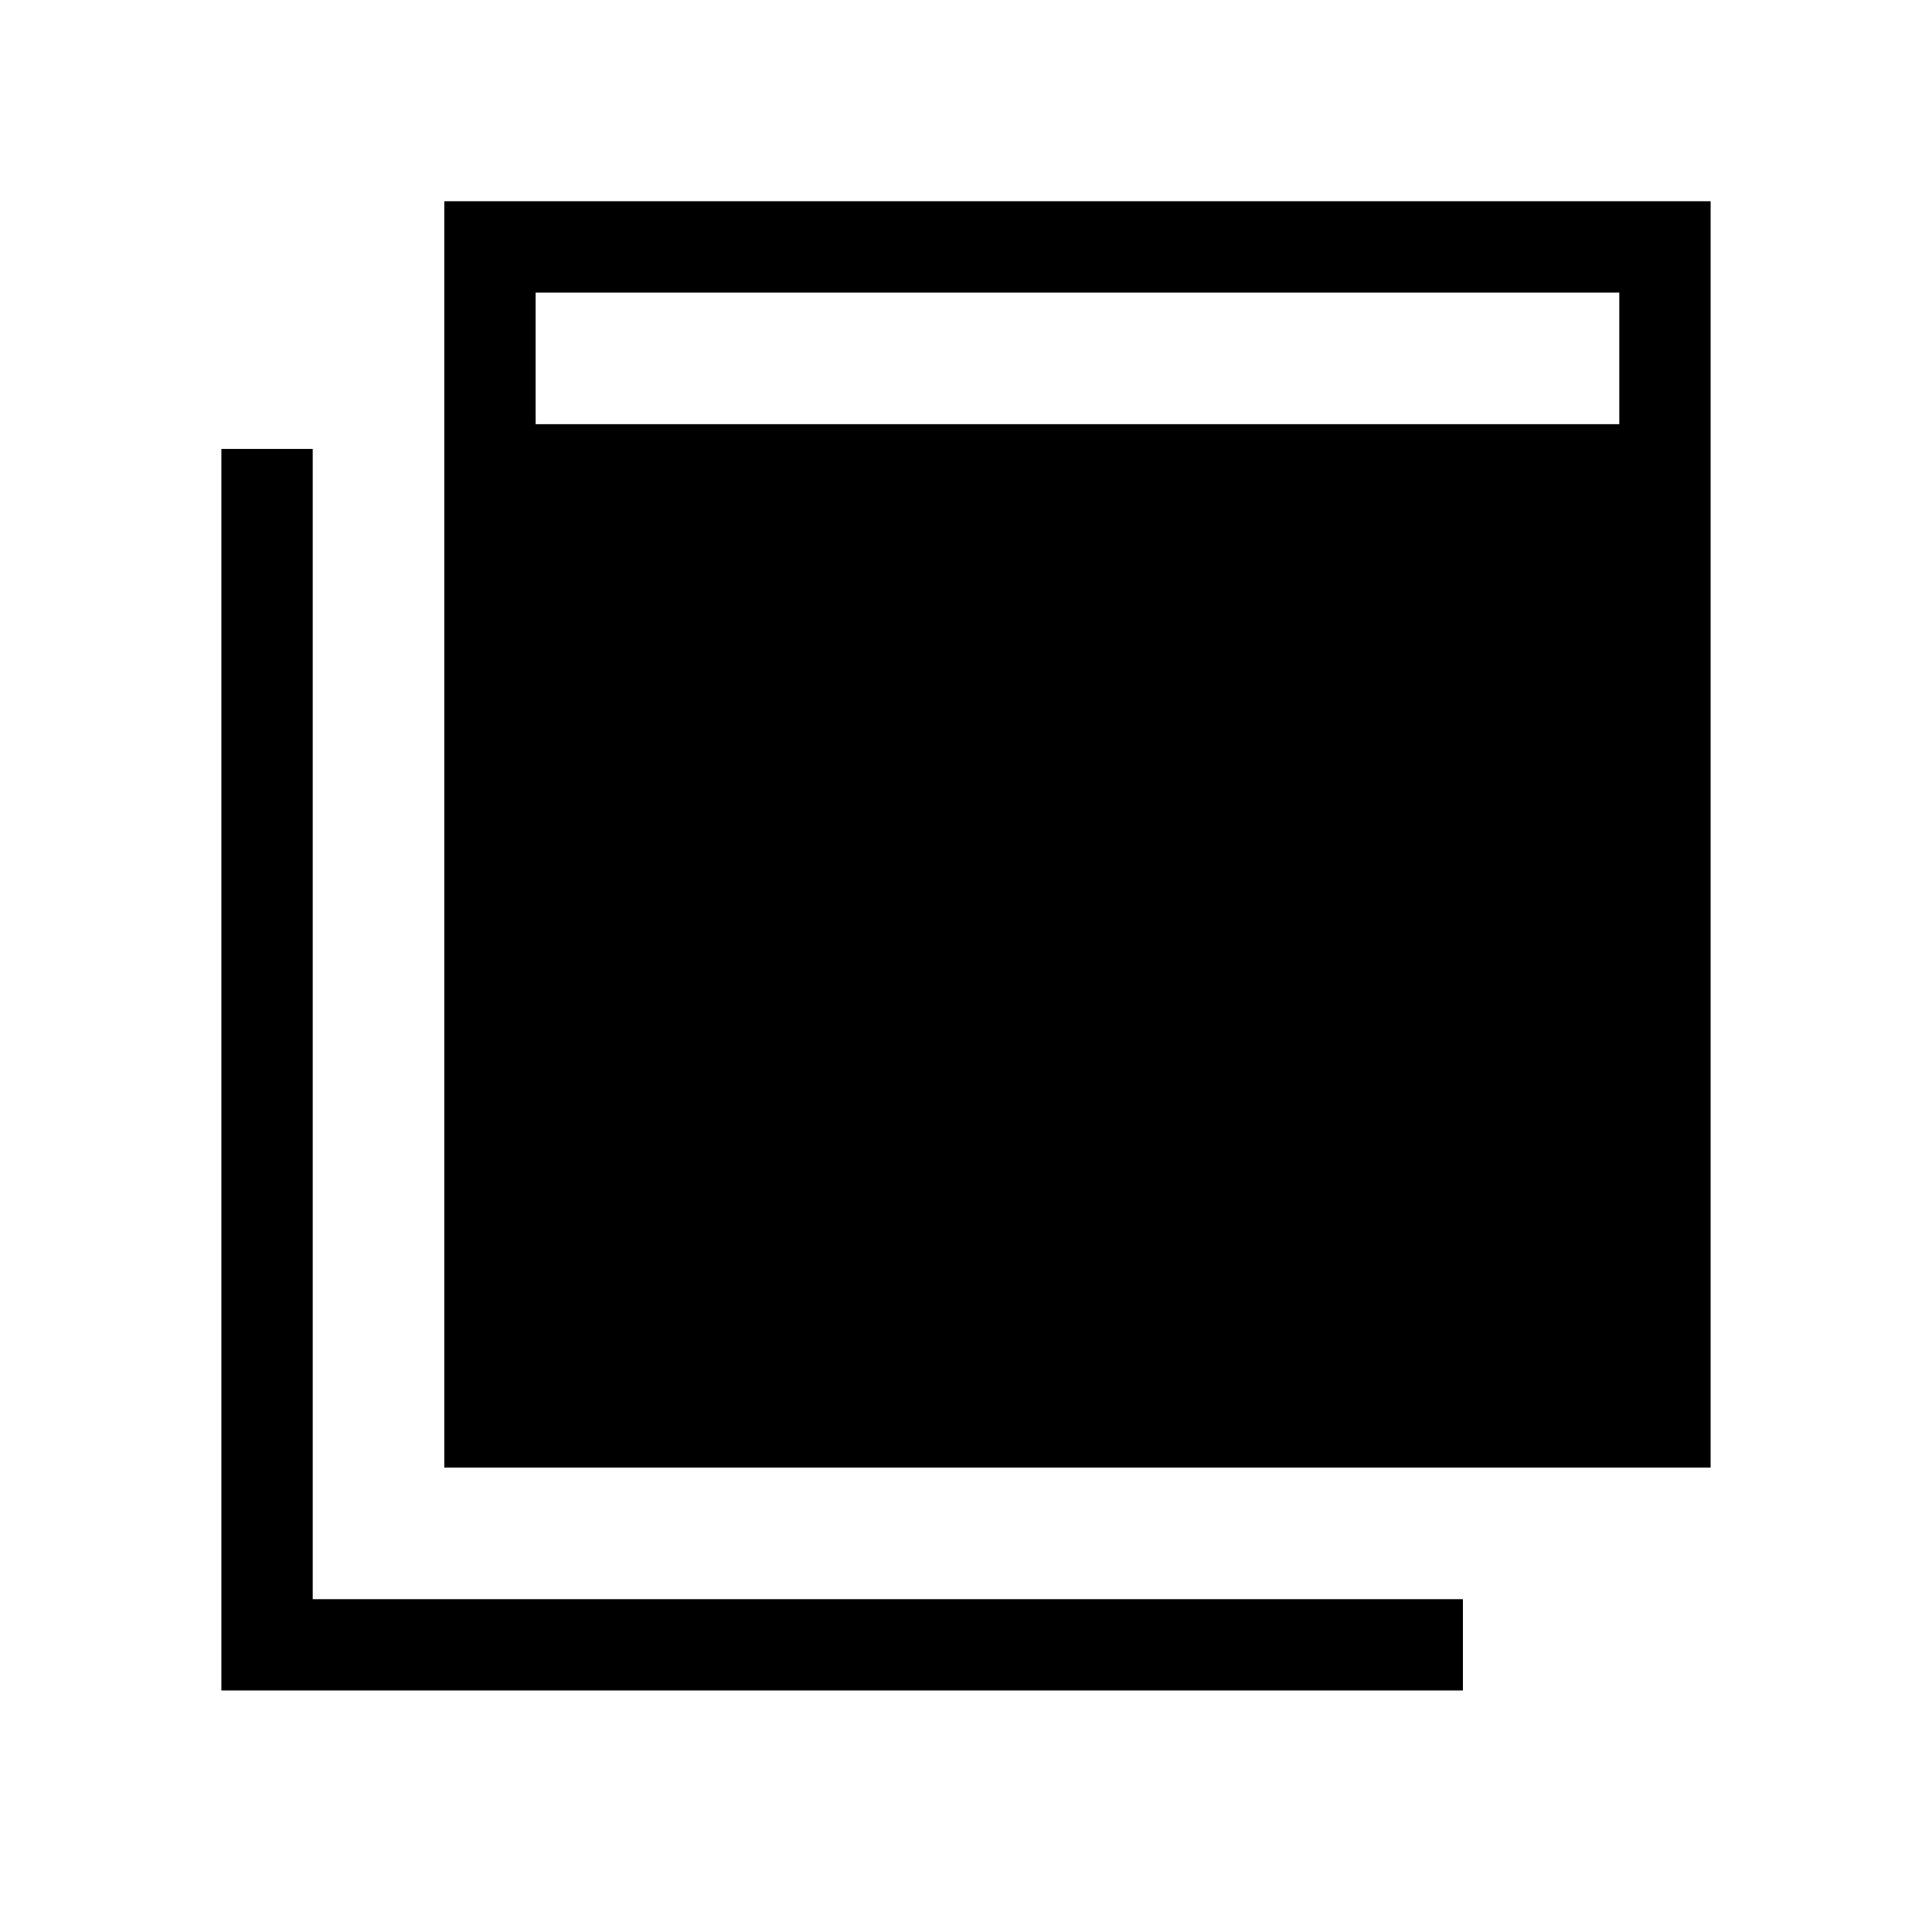 <svg xmlns="http://www.w3.org/2000/svg" height="48" viewBox="0 -960 960 960" width="48"><path d="M220.771-230.771v-629.228h629.227v629.228H220.771ZM110.002-120.003v-616.918h45.384v571.535h571.535v45.383H110.002ZM266.154-749.23h538.46v-65.385h-538.46v65.385Z"/></svg>